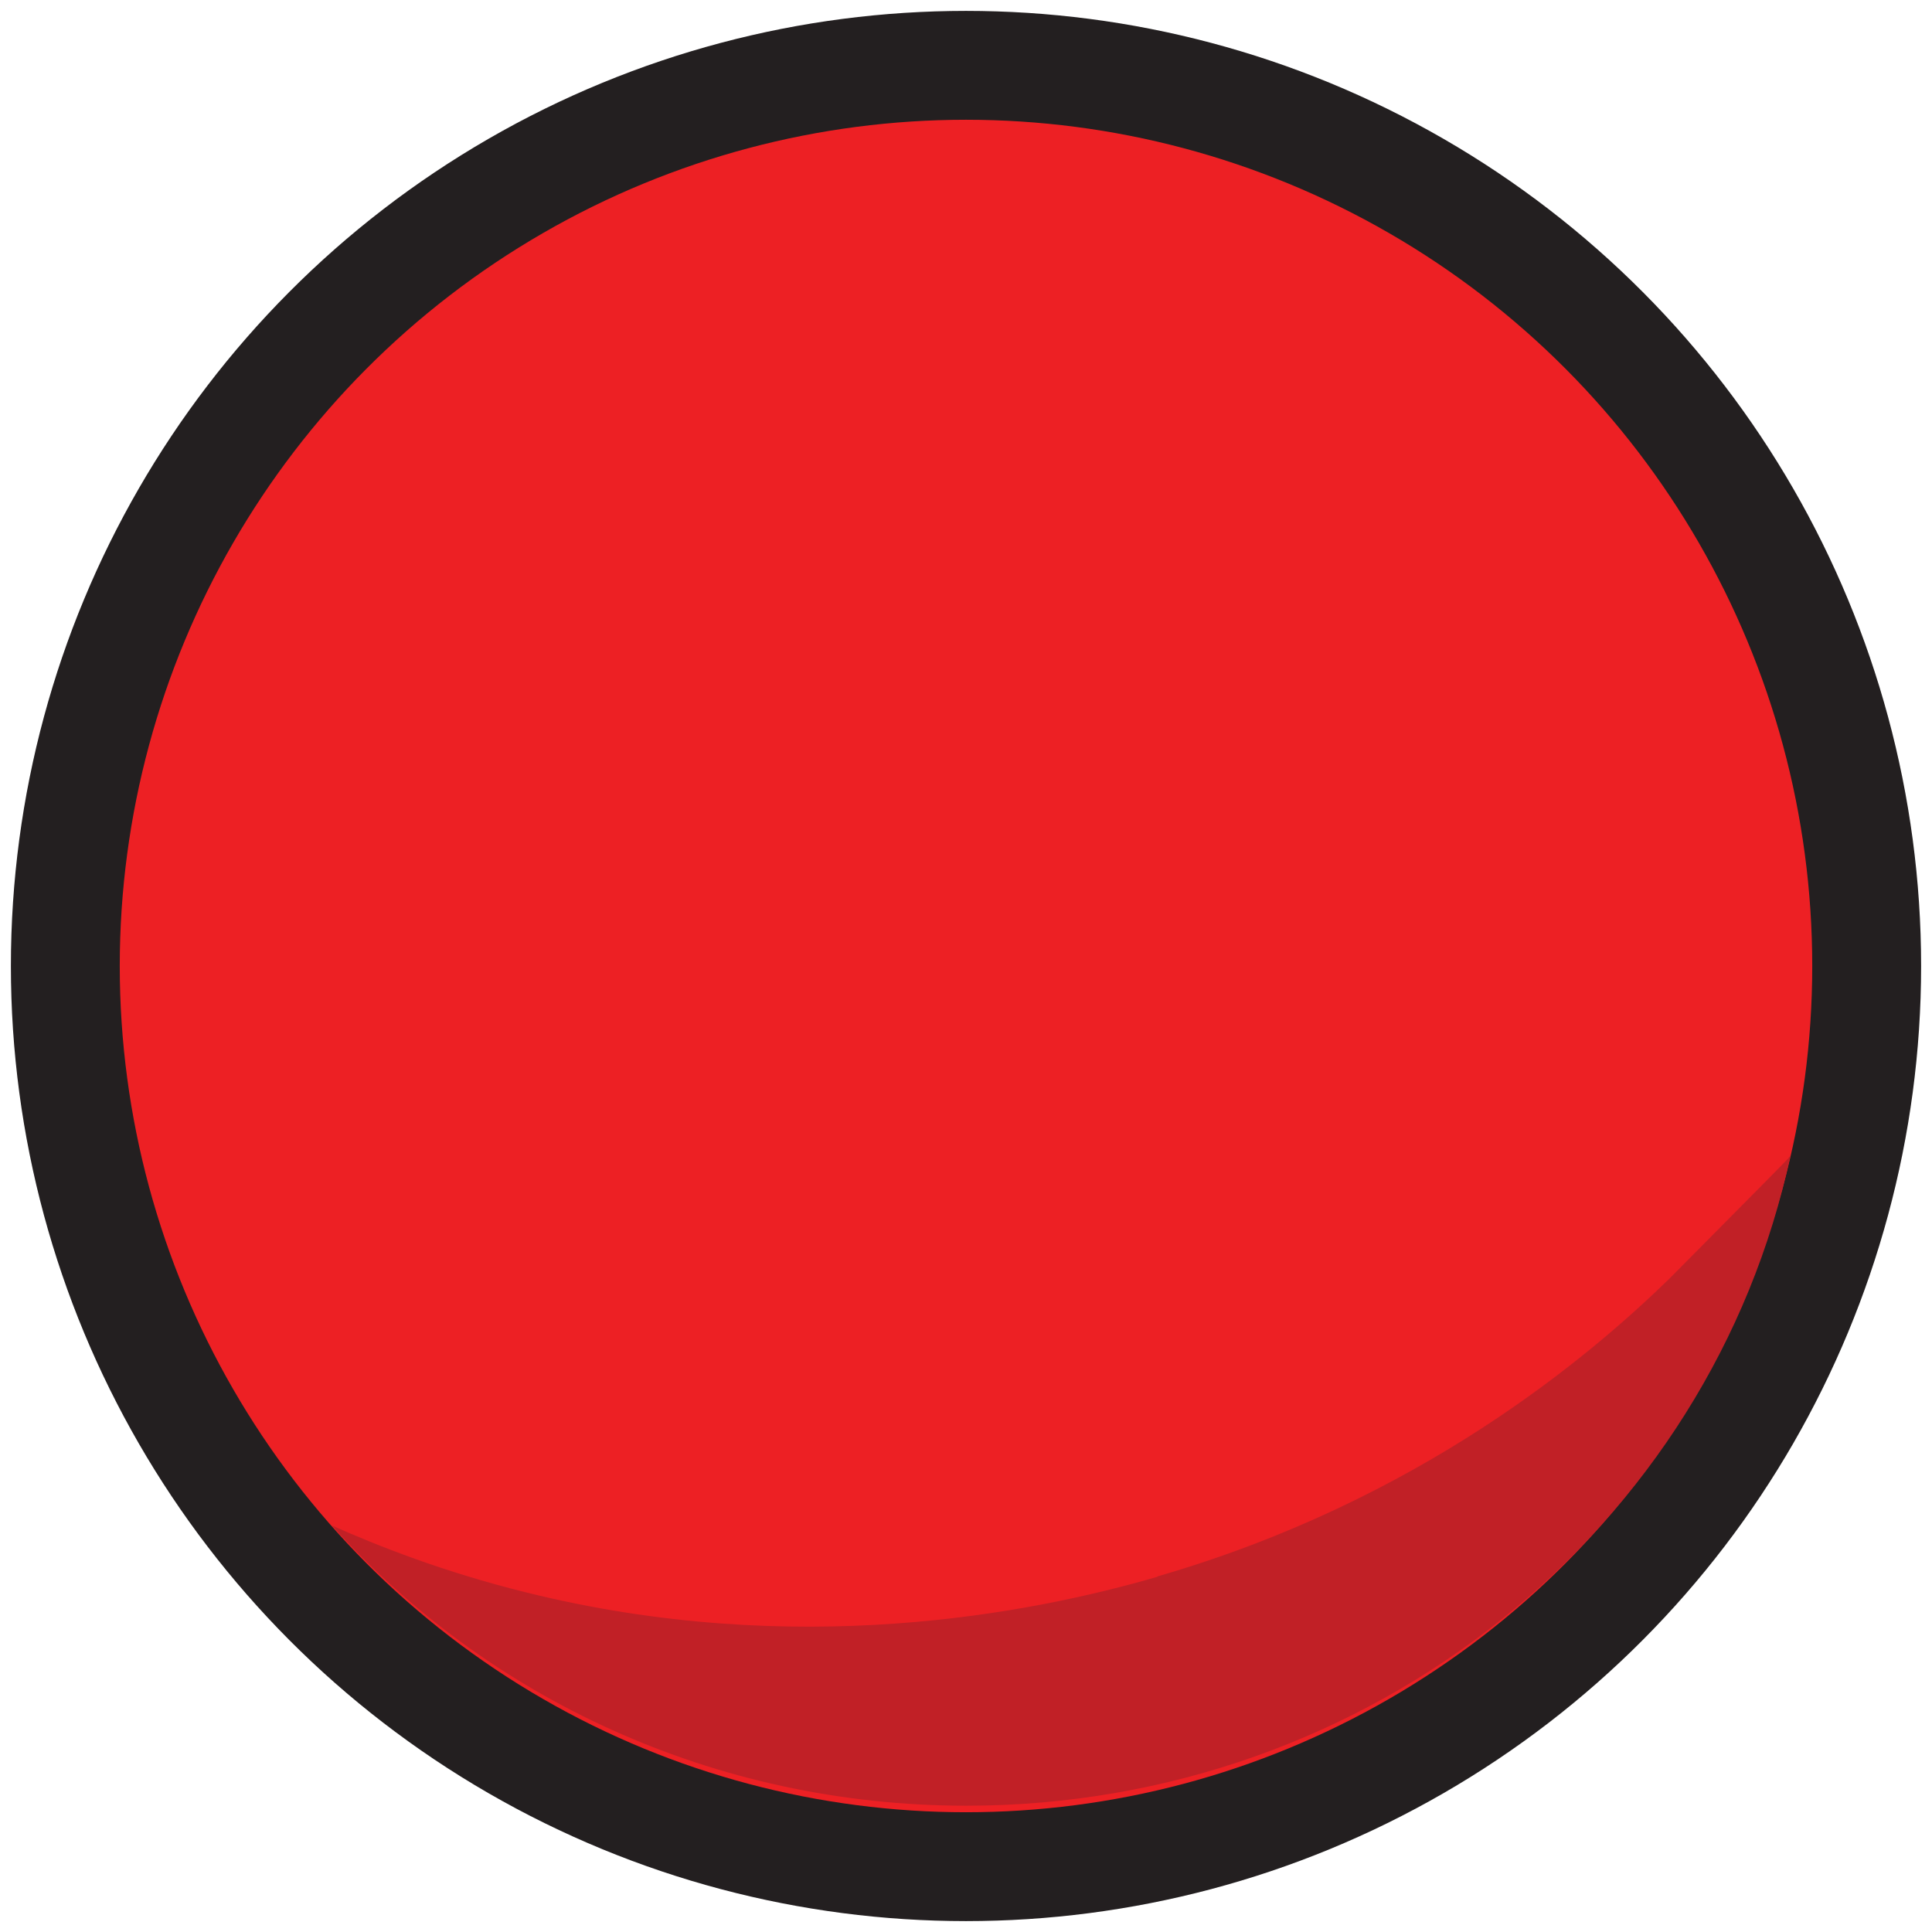 <?xml version="1.0" encoding="UTF-8"?>
<svg xmlns="http://www.w3.org/2000/svg" version="1.1" viewBox="0 0 532.4 532.4">
  <defs>
    <style>
      .cls-1 {
        fill: #c12026;
      }

      .cls-2 {
        fill: #ed2024;
        stroke: #231f20;
        stroke-miterlimit: 10;
        stroke-width: 30px;
      }
    </style>
  </defs>
  <!-- Generator: Adobe Illustrator 28.7.7, SVG Export Plug-In . SVG Version: 1.2.0 Build 194)  -->
  <g>
    <g id="Layer_1">
      <g id="Layer_1-2" data-name="Layer_1">
        <circle class="cls-2" cx="266.2" cy="266.2" r="248.2"/>
      </g>
      <g id="Layer_3">
        <path class="cls-1" d="M319,434.5c-35.1,10.2-99.8,22.8-174.1,4.3-22.6-5.6-40.8-12.8-53.4-18.4,42.5,47.3,105.1,77.2,174.8,77.2,111.9,0,205.3-76.9,227.1-179.2-.1.1-.2.3-.3.4h0c-.1.1-.2.2-.3.4,0,.1-9.1,9.3-32.8,33.2-21.9,21.3-68.7,61.1-141,82h0Z"/>
      </g>
    </g>
  </g>
</svg>